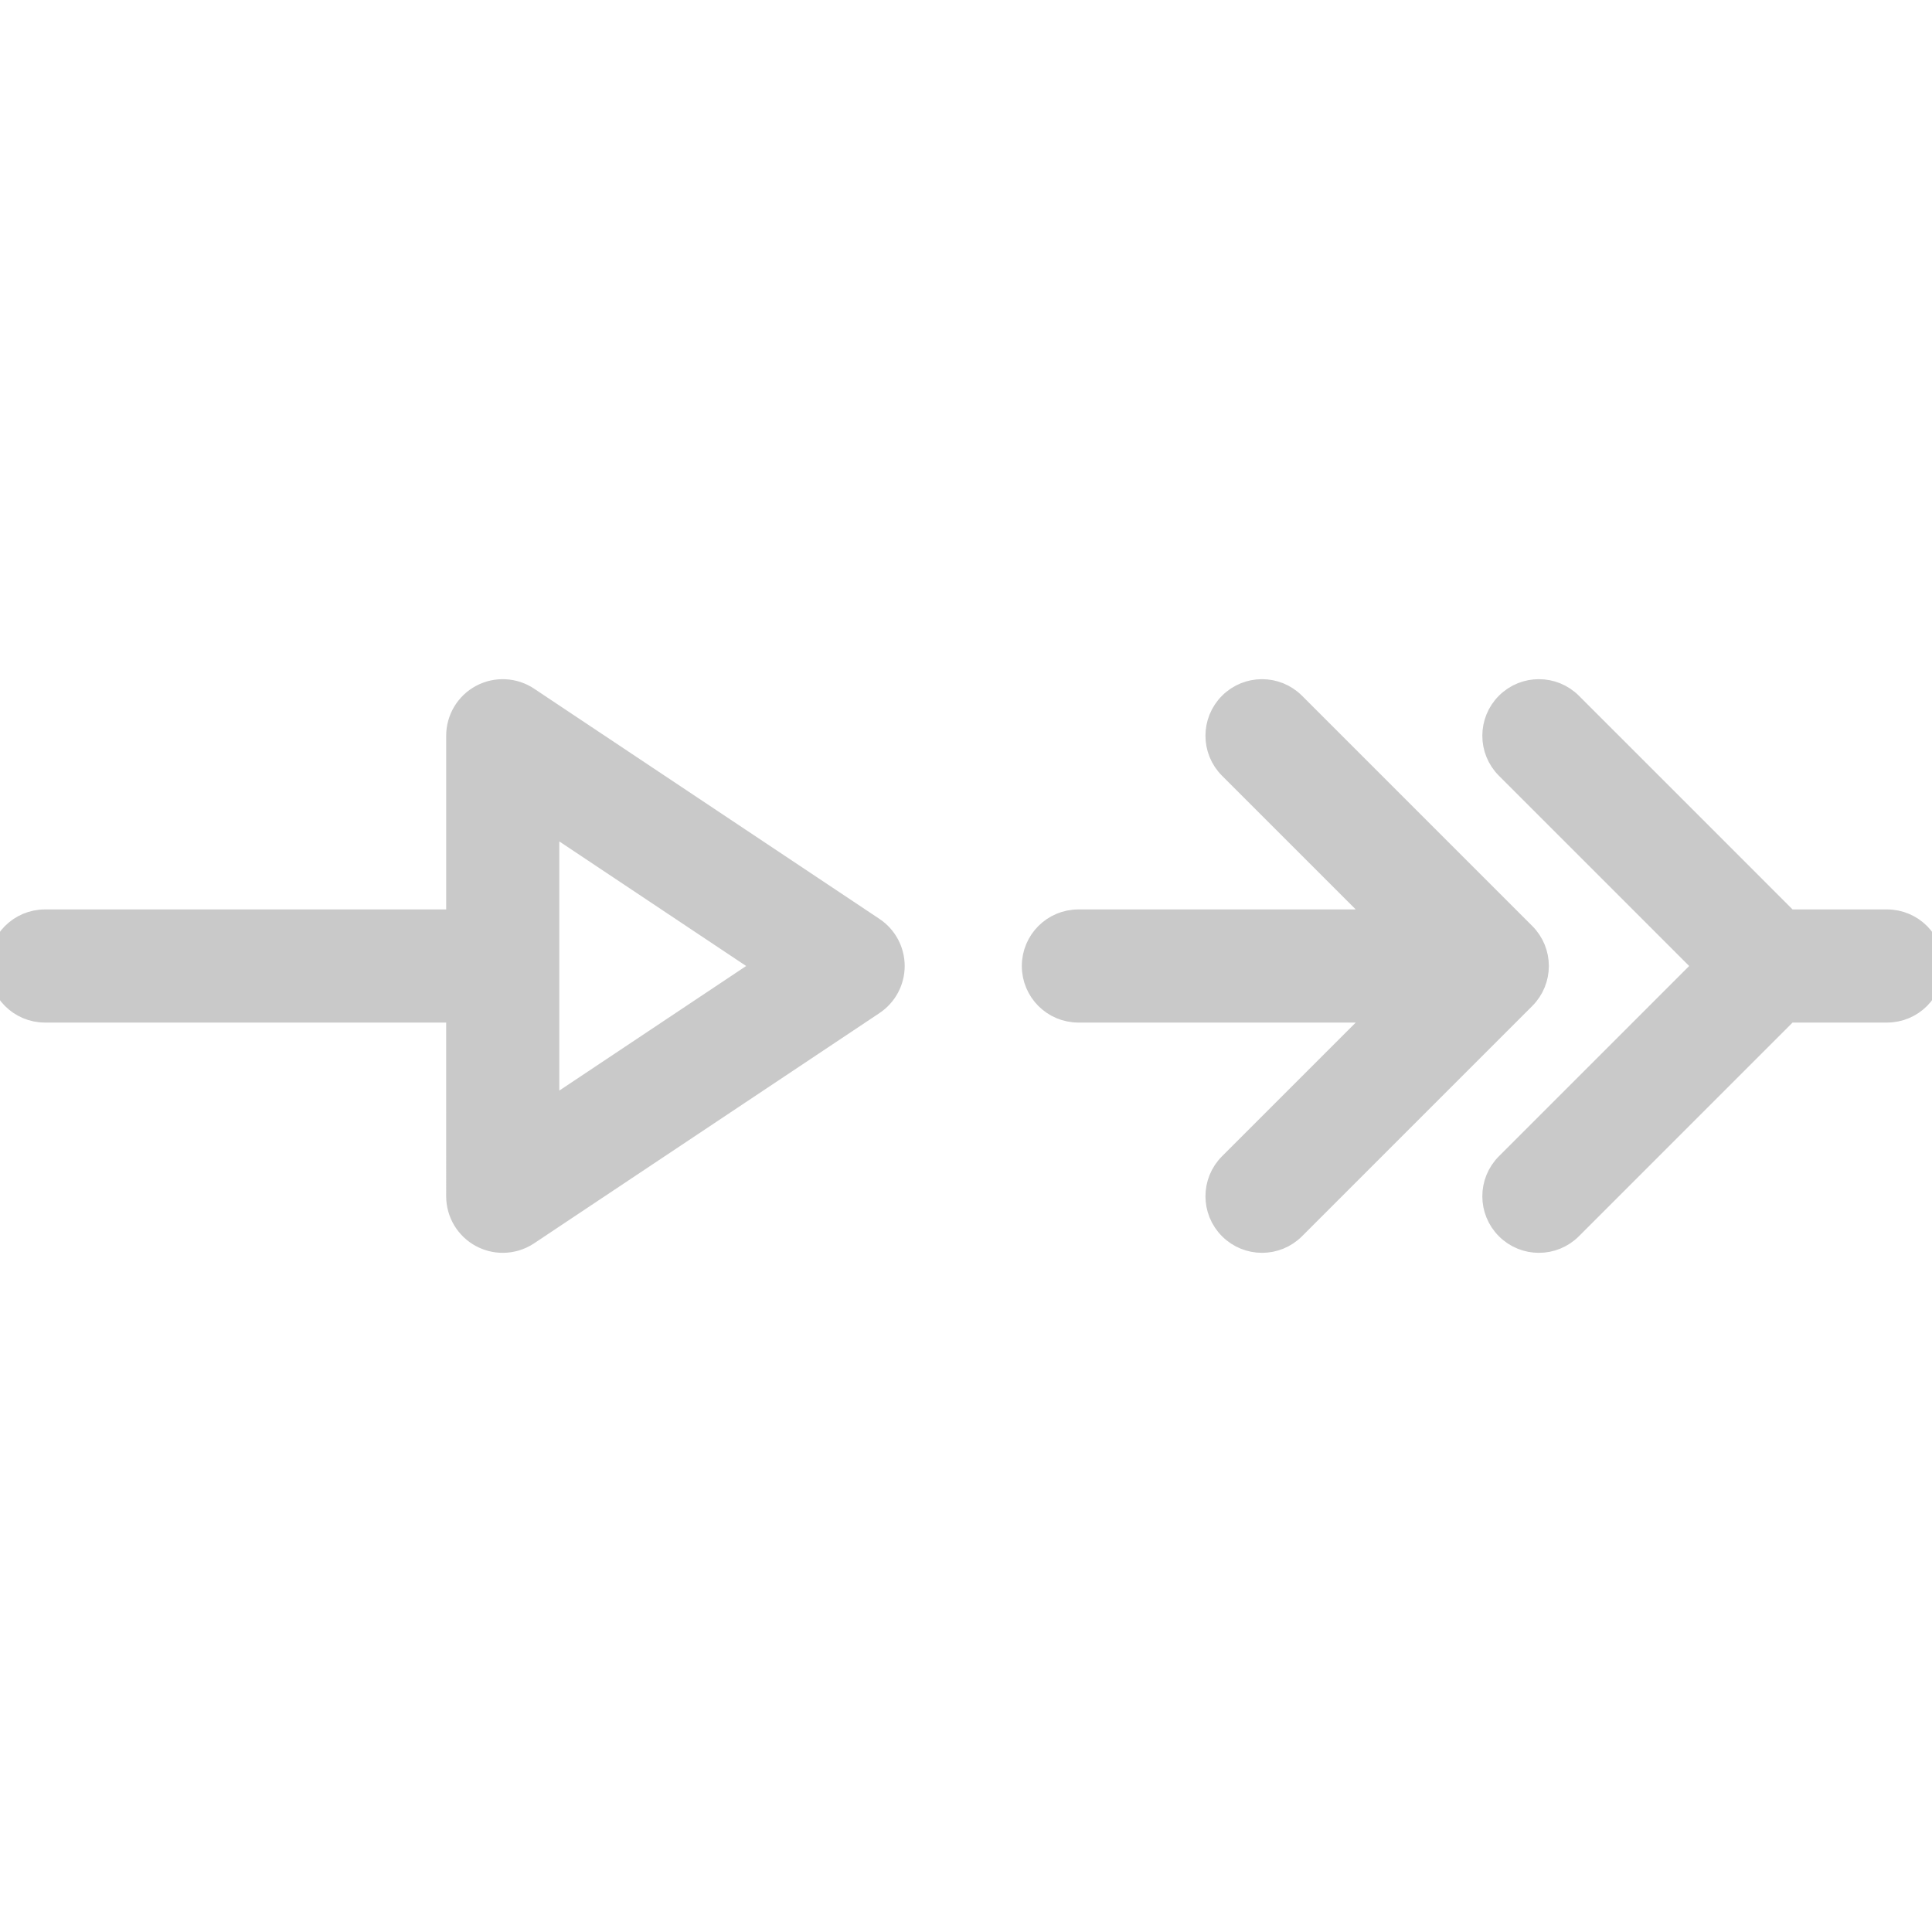 <!DOCTYPE svg PUBLIC "-//W3C//DTD SVG 1.1//EN" "http://www.w3.org/Graphics/SVG/1.1/DTD/svg11.dtd">
<!-- Uploaded to: SVG Repo, www.svgrepo.com, Transformed by: SVG Repo Mixer Tools -->
<svg fill="#c9c9c9" height="800px" width="800px" version="1.1" id="Capa_1" xmlns="http://www.w3.org/2000/svg" xmlns:xlink="http://www.w3.org/1999/xlink" viewBox="0 0 429.6 429.6" xml:space="preserve" stroke="#c9c9c9" stroke-width="5.155">
<g id="SVGRepo_bgCarrier" stroke-width="0"/>
<g id="SVGRepo_tracerCarrier" stroke-linecap="round" stroke-linejoin="round"/>
<g id="SVGRepo_iconCarrier"> <path id="XMLID_475_" d="M429.6,214.8c0,5.523-4.478,10-10,10h-22.069l-48.271,48.272c-1.953,1.953-4.512,2.929-7.071,2.929 s-5.118-0.976-7.071-2.929c-3.905-3.905-3.905-10.237,0-14.142l44.13-44.131l-44.13-44.129c-3.905-3.905-3.905-10.237,0-14.143 c3.906-3.904,10.236-3.904,14.143,0l48.271,48.272H419.6C425.123,204.8,429.6,209.277,429.6,214.8z M198.589,214.799 c0,3.343-1.671,6.466-4.453,8.32l-76.8,51.202c-1.673,1.116-3.608,1.68-5.548,1.68c-1.618,0-3.239-0.392-4.718-1.183 c-3.252-1.74-5.282-5.129-5.282-8.817V224.8H10c-5.523,0-10-4.477-10-10s4.477-10,10-10h91.789v-41.201 c0-3.688,2.03-7.077,5.281-8.817c3.252-1.739,7.197-1.549,10.266,0.497l76.8,51.2C196.918,208.333,198.589,211.455,198.589,214.799z M170.562,214.799l-48.773-32.515v65.032L170.562,214.799z M338.896,207.728l-51.2-51.201c-3.906-3.904-10.236-3.904-14.143,0 c-3.905,3.905-3.905,10.237,0,14.143l34.13,34.13H239.79c-5.522,0-10,4.477-10,10s4.478,10,10,10h67.893l-34.129,34.13 c-3.905,3.905-3.905,10.237,0,14.142c1.953,1.953,4.512,2.929,7.071,2.929s5.118-0.977,7.071-2.929l51.2-51.202 C342.801,217.964,342.801,211.633,338.896,207.728z"/> </g>
</svg>